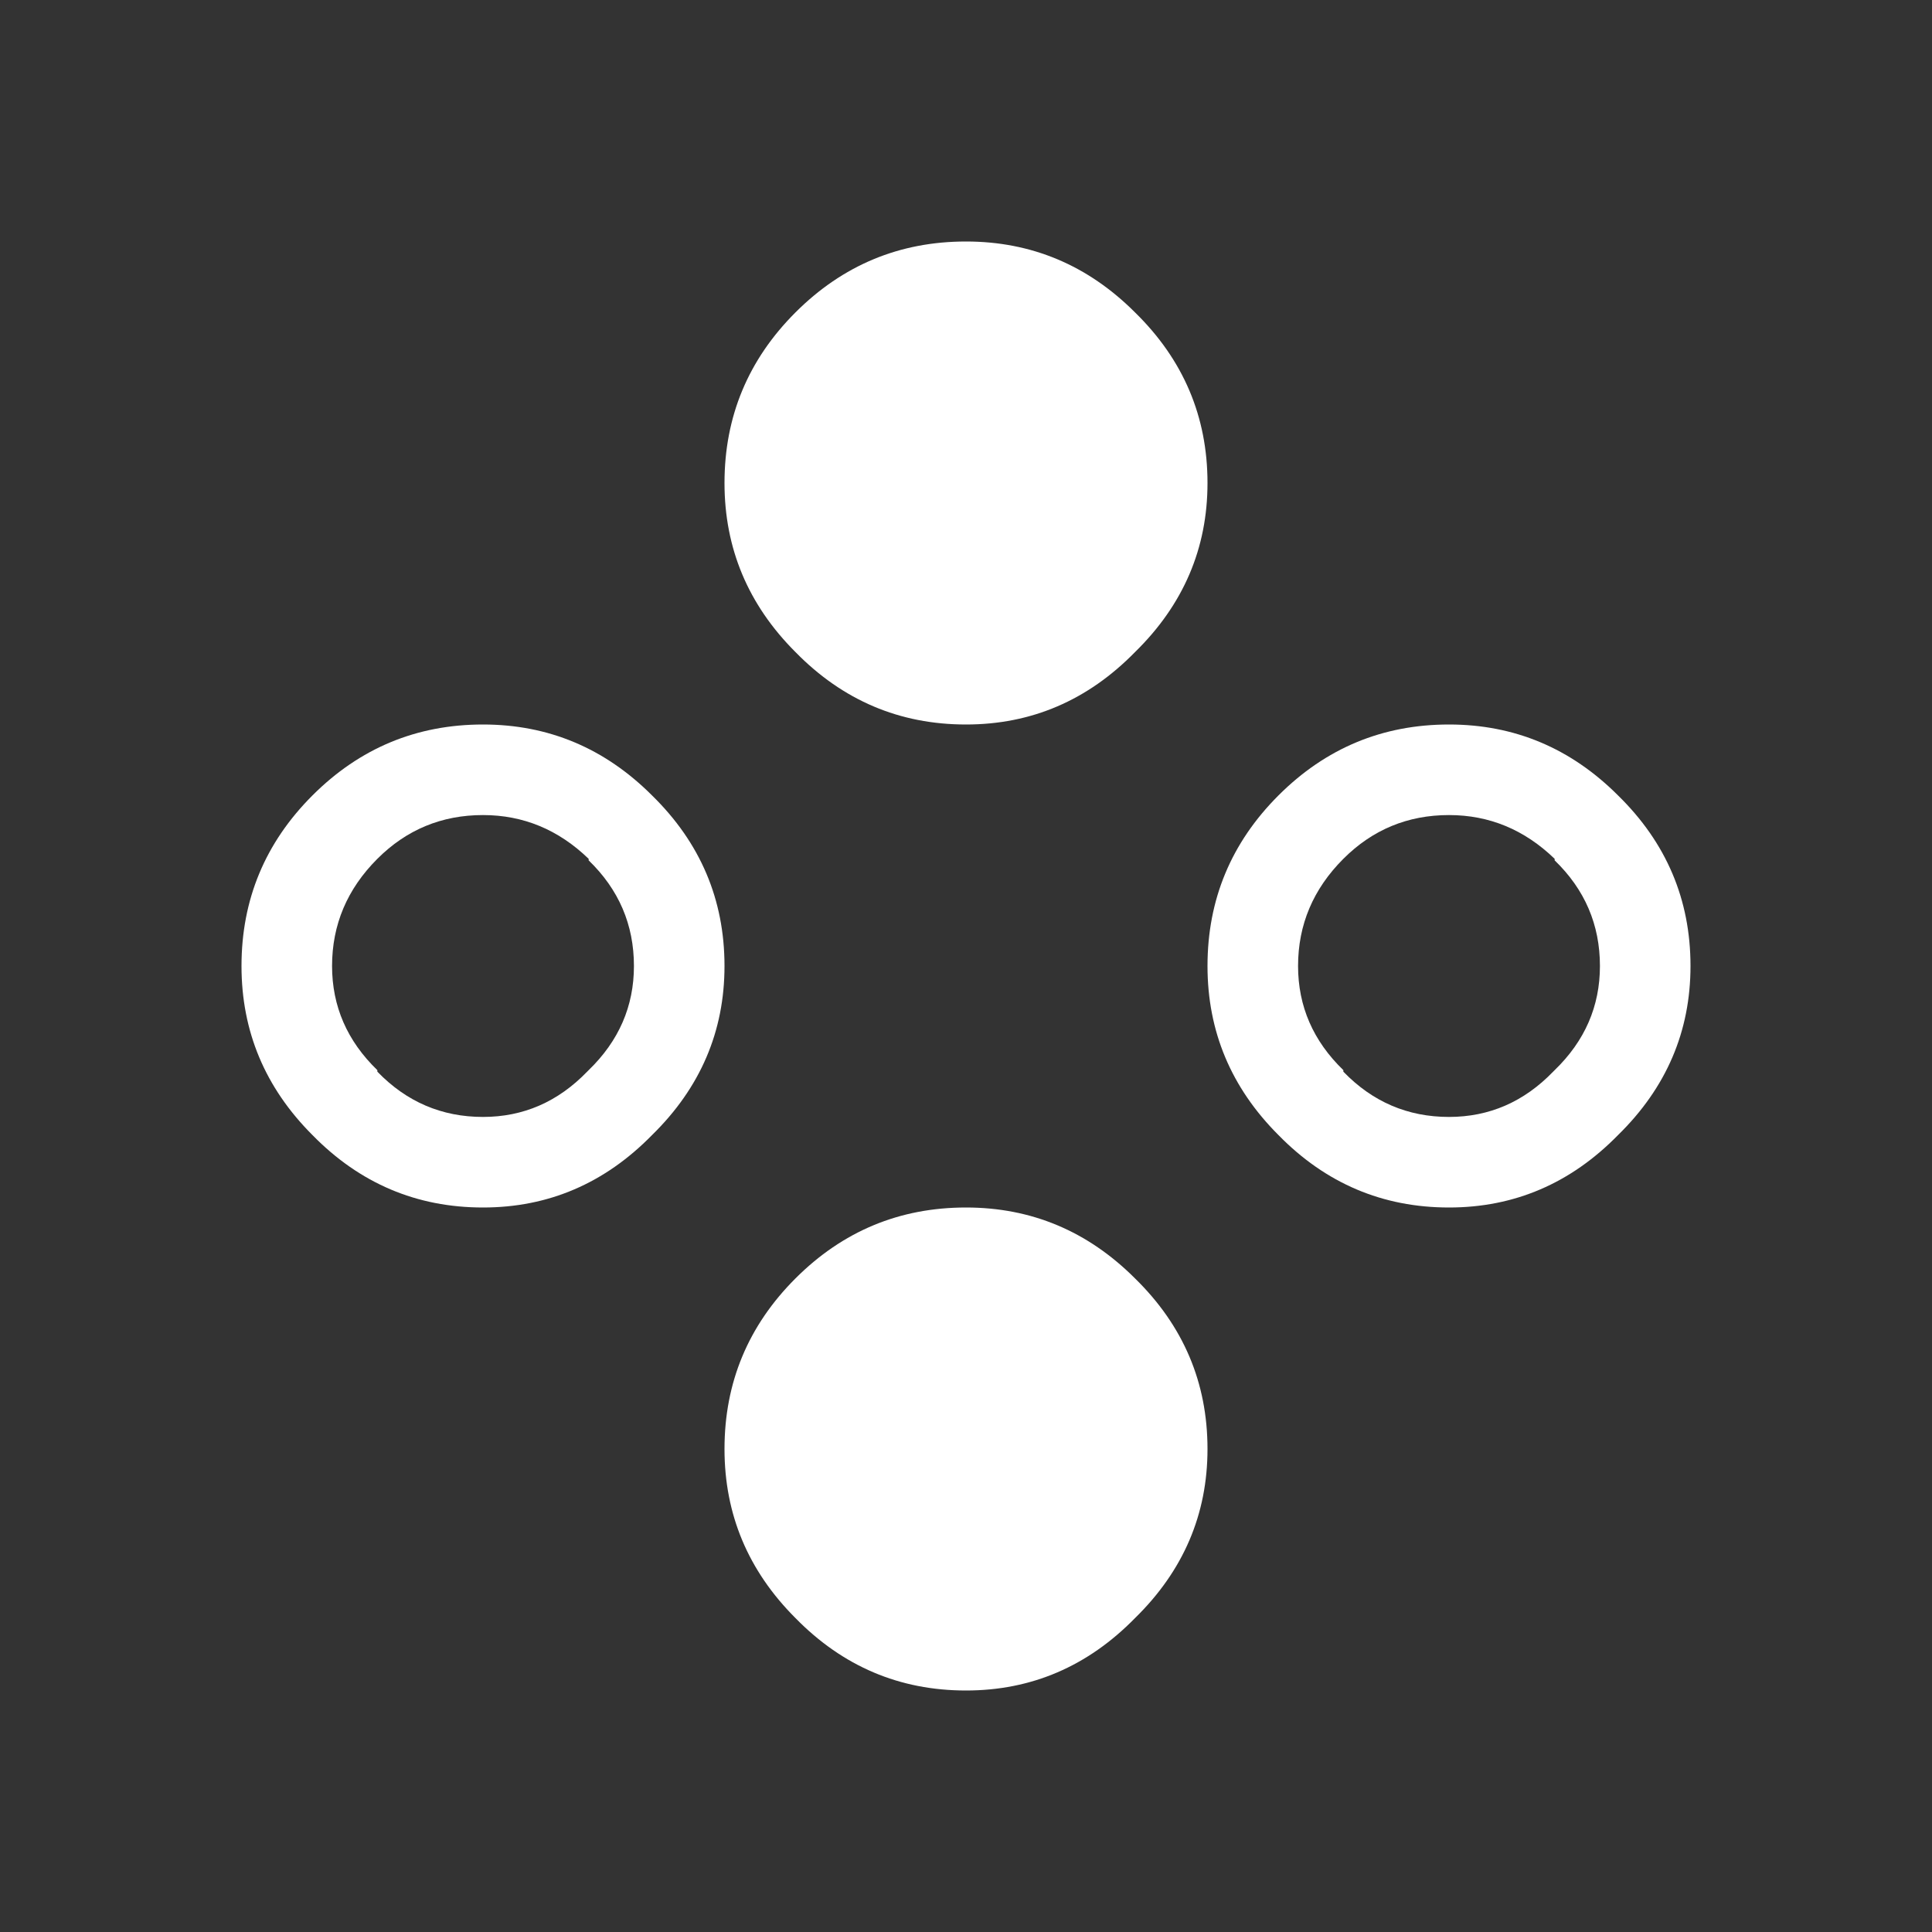 <svg width="64" height="64" xmlns="http://www.w3.org/2000/svg" xmlns:xlink="http://www.w3.org/1999/xlink">
  <rect width="100%" height="100%" fill="#333333" stroke="none"/>
  <defs/>
  <g>
    <path stroke="none" fill="#FFFFFF" d="M51.5 28.45 Q50 27 48 27 45.95 27 44.5 28.45 43 29.95 43 32 43 34 44.5 35.45 L44.5 35.5 Q45.95 37 48 37 50 37 51.45 35.5 L51.5 35.45 Q53 34 53 32 53 29.95 51.5 28.5 L51.5 28.45 M40 16 Q40 19.25 37.6 21.6 35.25 24 32 24 28.7 24 26.35 21.6 24 19.25 24 16 24 12.7 26.35 10.35 28.7 8 32 8 35.25 8 37.6 10.35 40 12.7 40 16 M56 32 Q56 35.25 53.6 37.6 51.25 40 48 40 44.7 40 42.35 37.6 40 35.25 40 32 40 28.7 42.35 26.35 44.7 24 48 24 51.25 24 53.6 26.35 56 28.7 56 32 M12.5 28.45 Q11 29.95 11 32 11 34 12.5 35.45 L12.5 35.5 Q13.95 37 16 37 18 37 19.45 35.5 L19.5 35.45 Q21 34 21 32 21 29.95 19.5 28.5 L19.5 28.45 Q18 27 16 27 13.95 27 12.5 28.45 M40 48 Q40 51.25 37.6 53.6 35.25 56 32 56 28.7 56 26.35 53.6 24 51.25 24 48 24 44.7 26.35 42.35 28.7 40 32 40 35.25 40 37.6 42.35 40 44.7 40 48 M24 32 Q24 35.25 21.6 37.6 19.25 40 16 40 12.7 40 10.35 37.6 8 35.25 8 32 8 28.7 10.35 26.35 12.7 24 16 24 19.25 24 21.6 26.35 24 28.7 24 32"/>
  </g>
</svg>